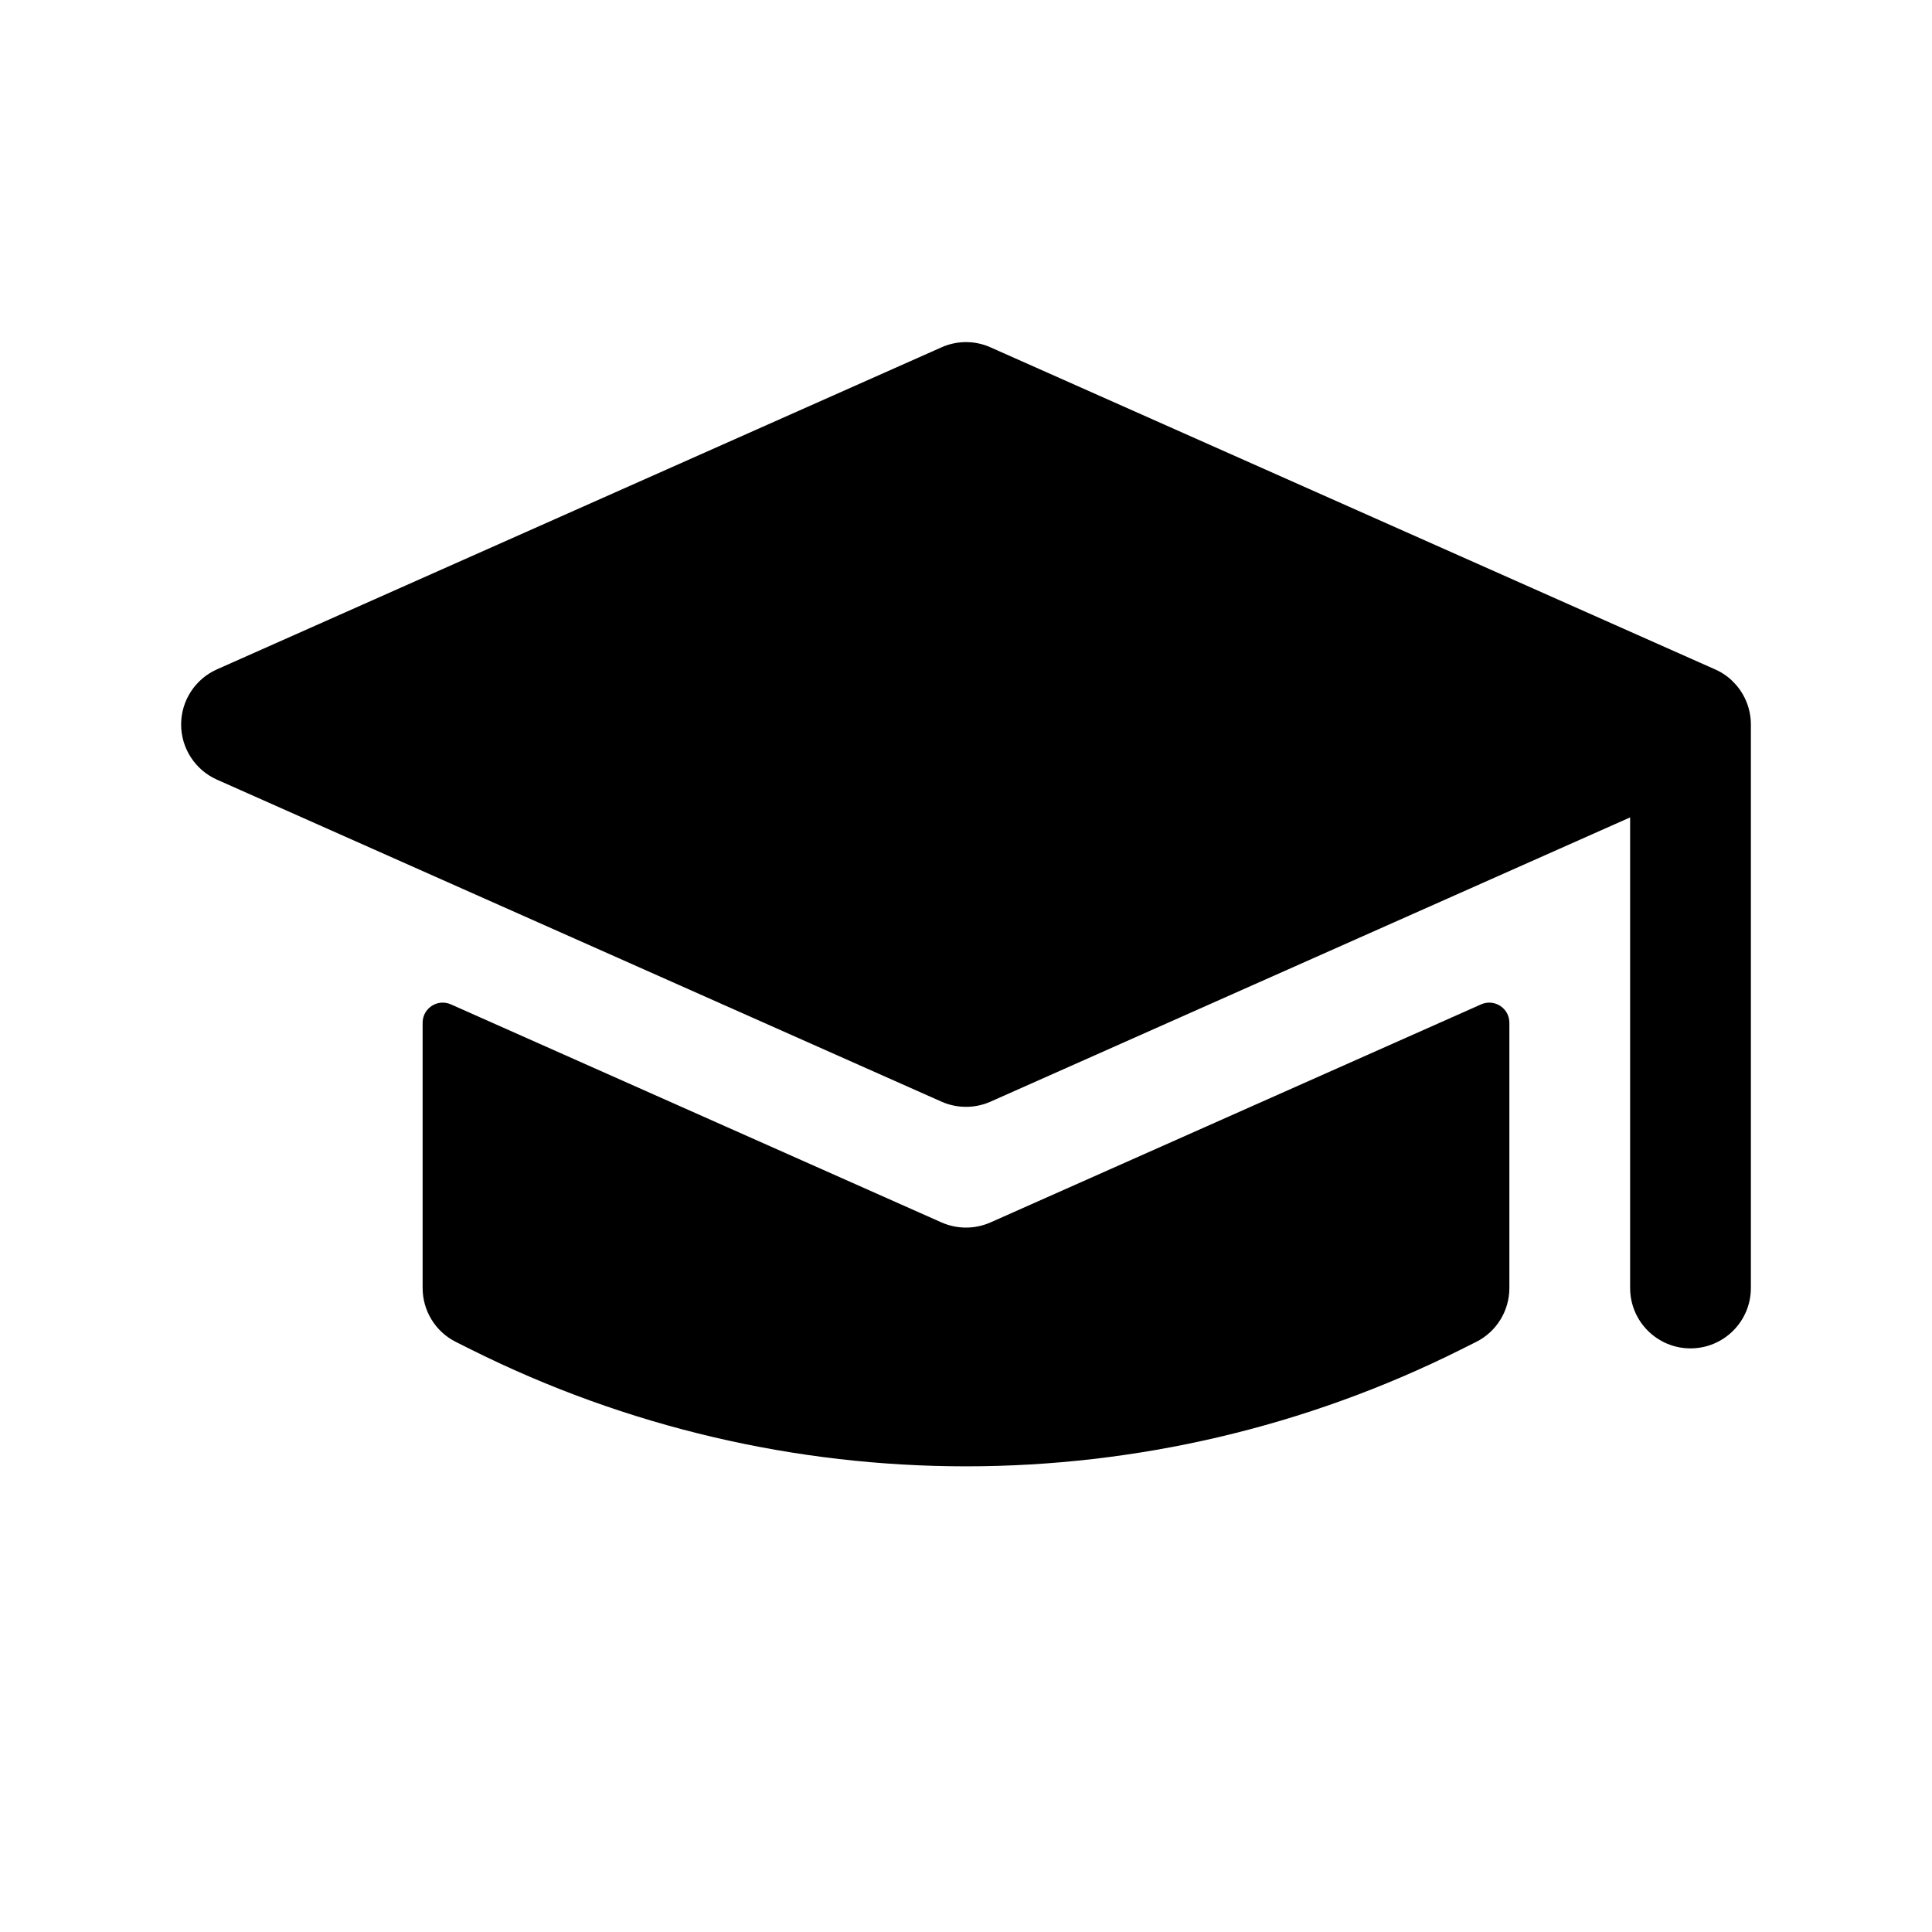 <svg width="1em" height="1em" viewBox="0 0 24 24" fill="none" xmlns="http://www.w3.org/2000/svg">
<path fill-rule="evenodd" clip-rule="evenodd" d="M11.695 4.315C11.889 4.228 12.111 4.228 12.305 4.315L21.289 8.308C21.352 8.334 21.412 8.369 21.465 8.411C21.502 8.44 21.535 8.473 21.566 8.508C21.68 8.639 21.75 8.812 21.75 9V16C21.75 16.414 21.414 16.75 21 16.75C20.586 16.75 20.25 16.414 20.25 16V10.154L12.305 13.685C12.111 13.771 11.889 13.771 11.695 13.685L2.695 9.685C2.425 9.565 2.25 9.296 2.25 9C2.25 8.704 2.425 8.435 2.695 8.315L11.695 4.315ZM5.25 12.705C5.25 12.524 5.436 12.403 5.602 12.477L11.695 15.185C11.889 15.271 12.111 15.271 12.305 15.185L18.398 12.477C18.564 12.403 18.75 12.524 18.75 12.705V16C18.75 16.284 18.59 16.544 18.335 16.671L18.149 16.764C14.278 18.699 9.722 18.699 5.851 16.764L5.665 16.671C5.41 16.544 5.25 16.284 5.25 16V12.705Z" fill="currentColor"/>
</svg>
